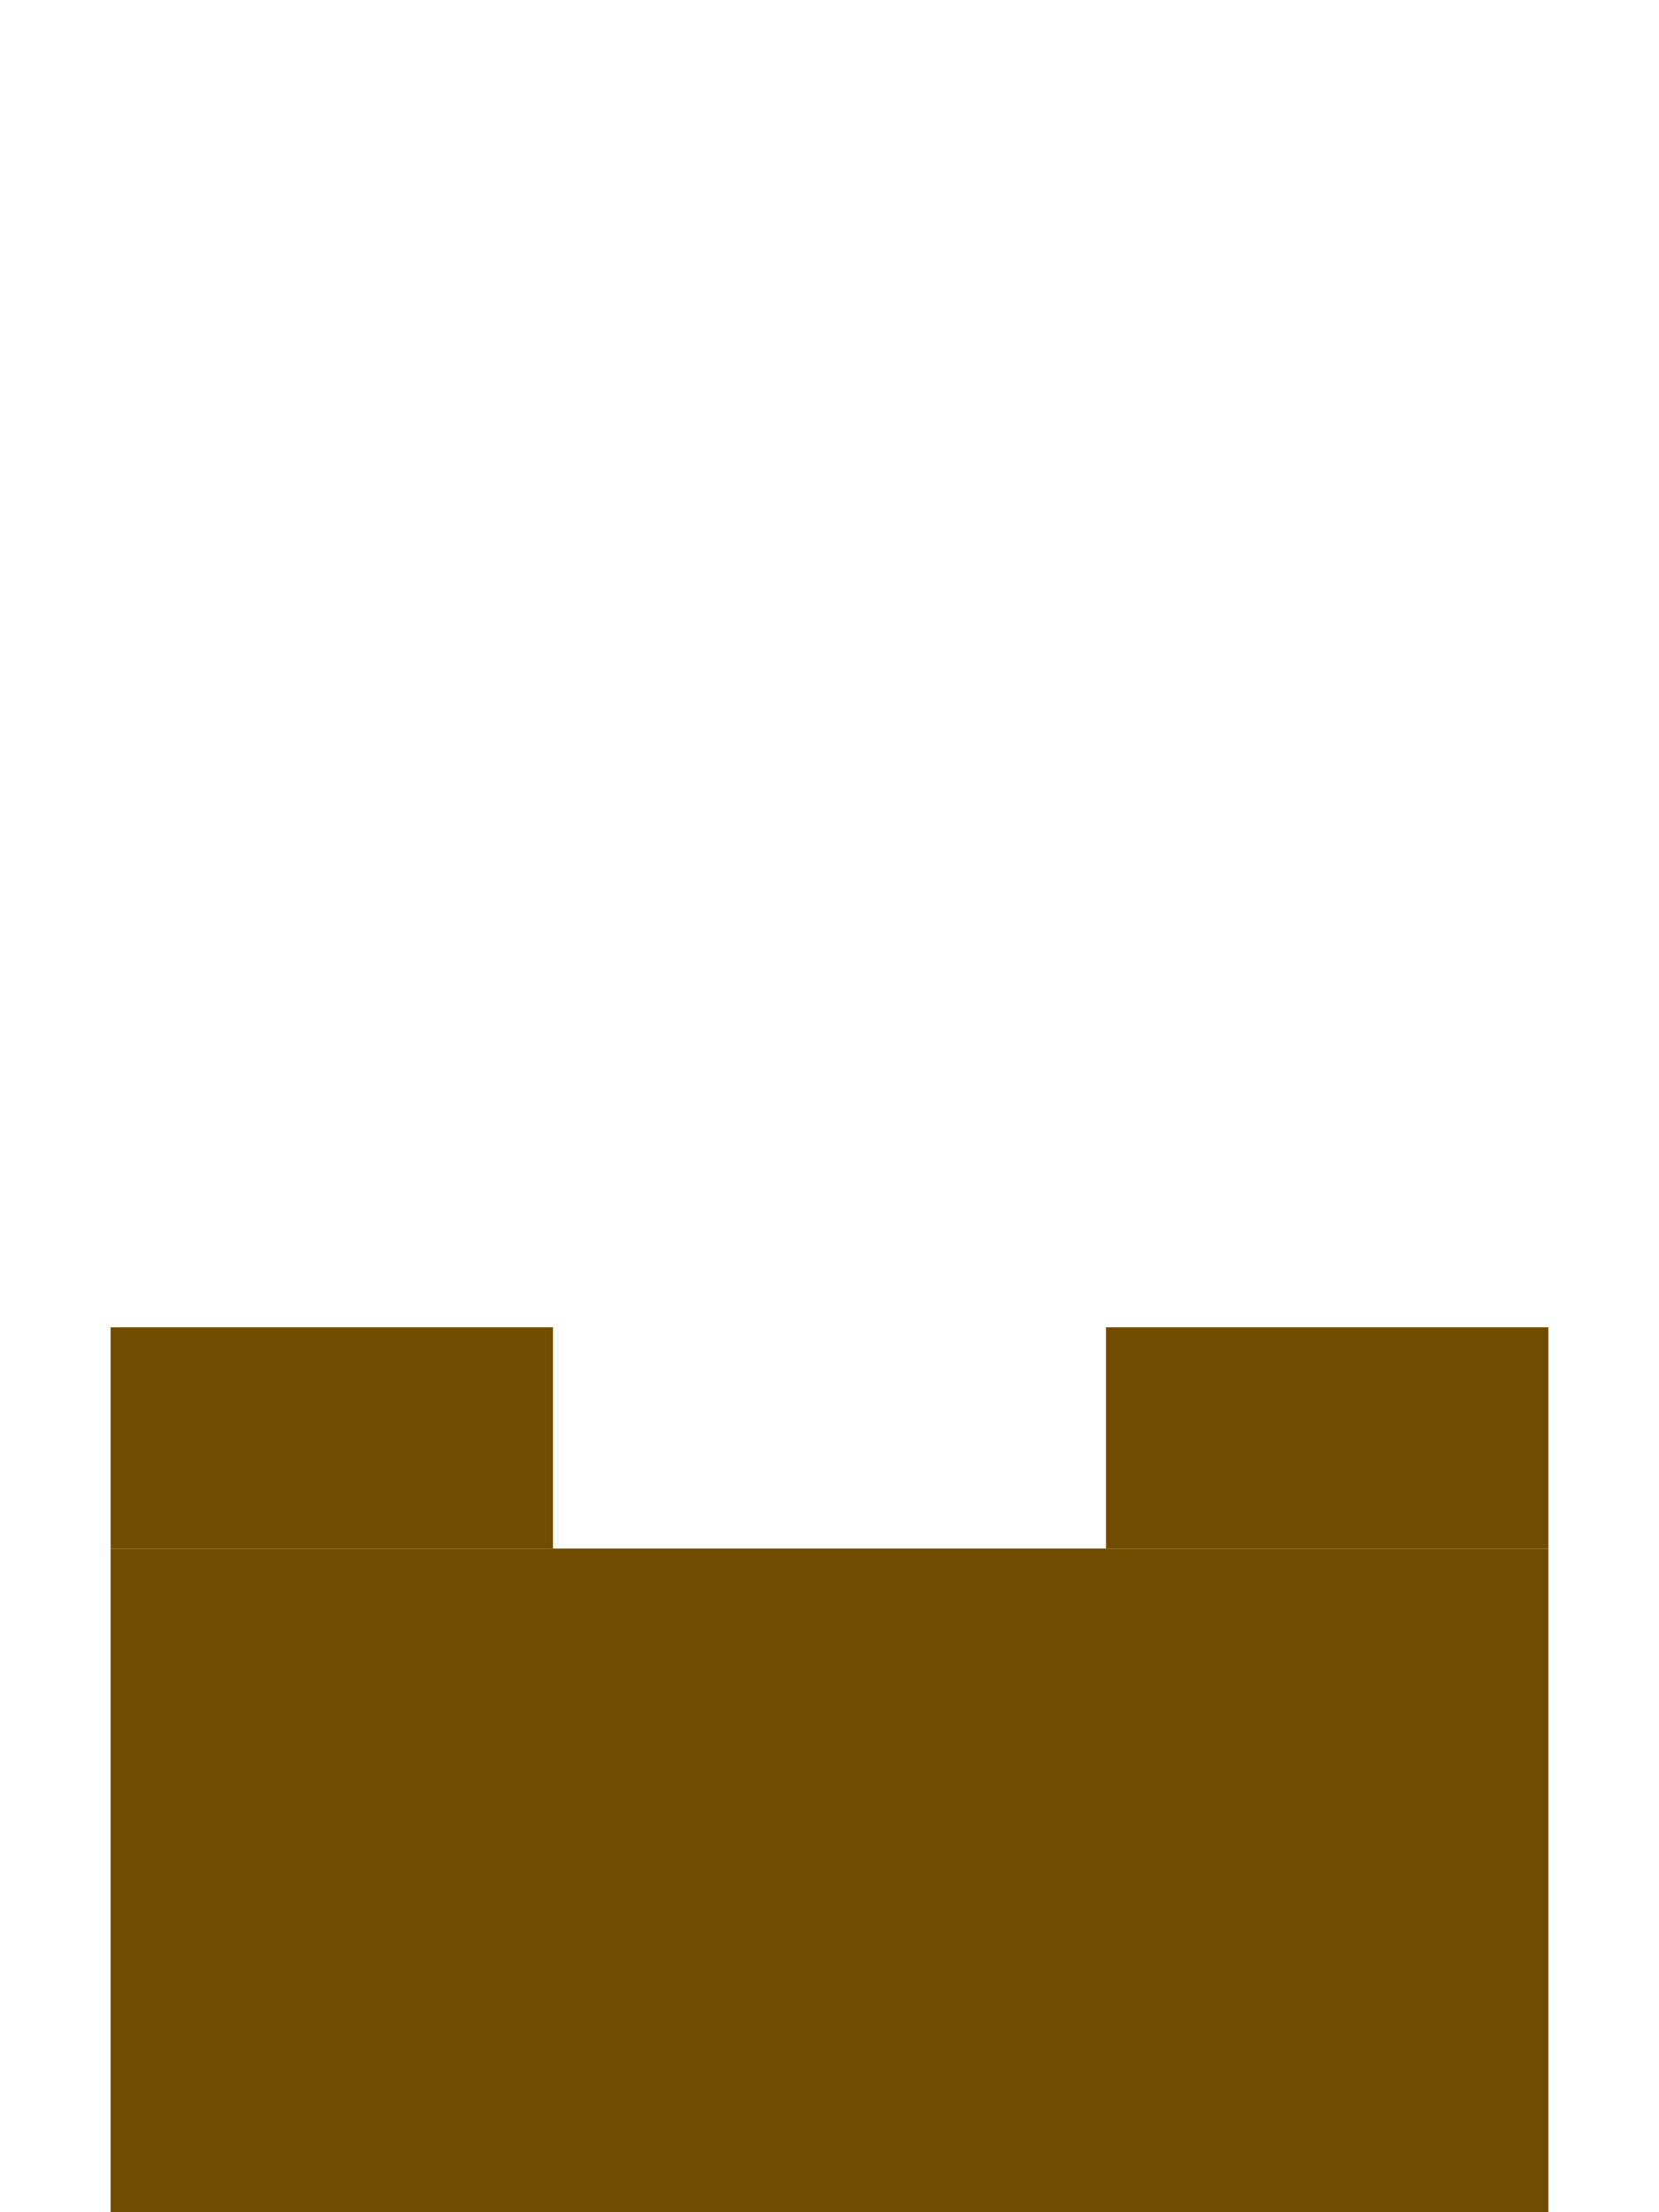 <svg xmlns="http://www.w3.org/2000/svg"
    width="150" height="200">
  <rect x="10" y="140" width="130" height="60" style="fill: #724c00;" />
  <rect x="10" y="120" width="40" height="20" style="fill: #724c00;" />
  <rect x="100" y="120" width="40" height="20" style="fill: #724c00;" />
</svg>
